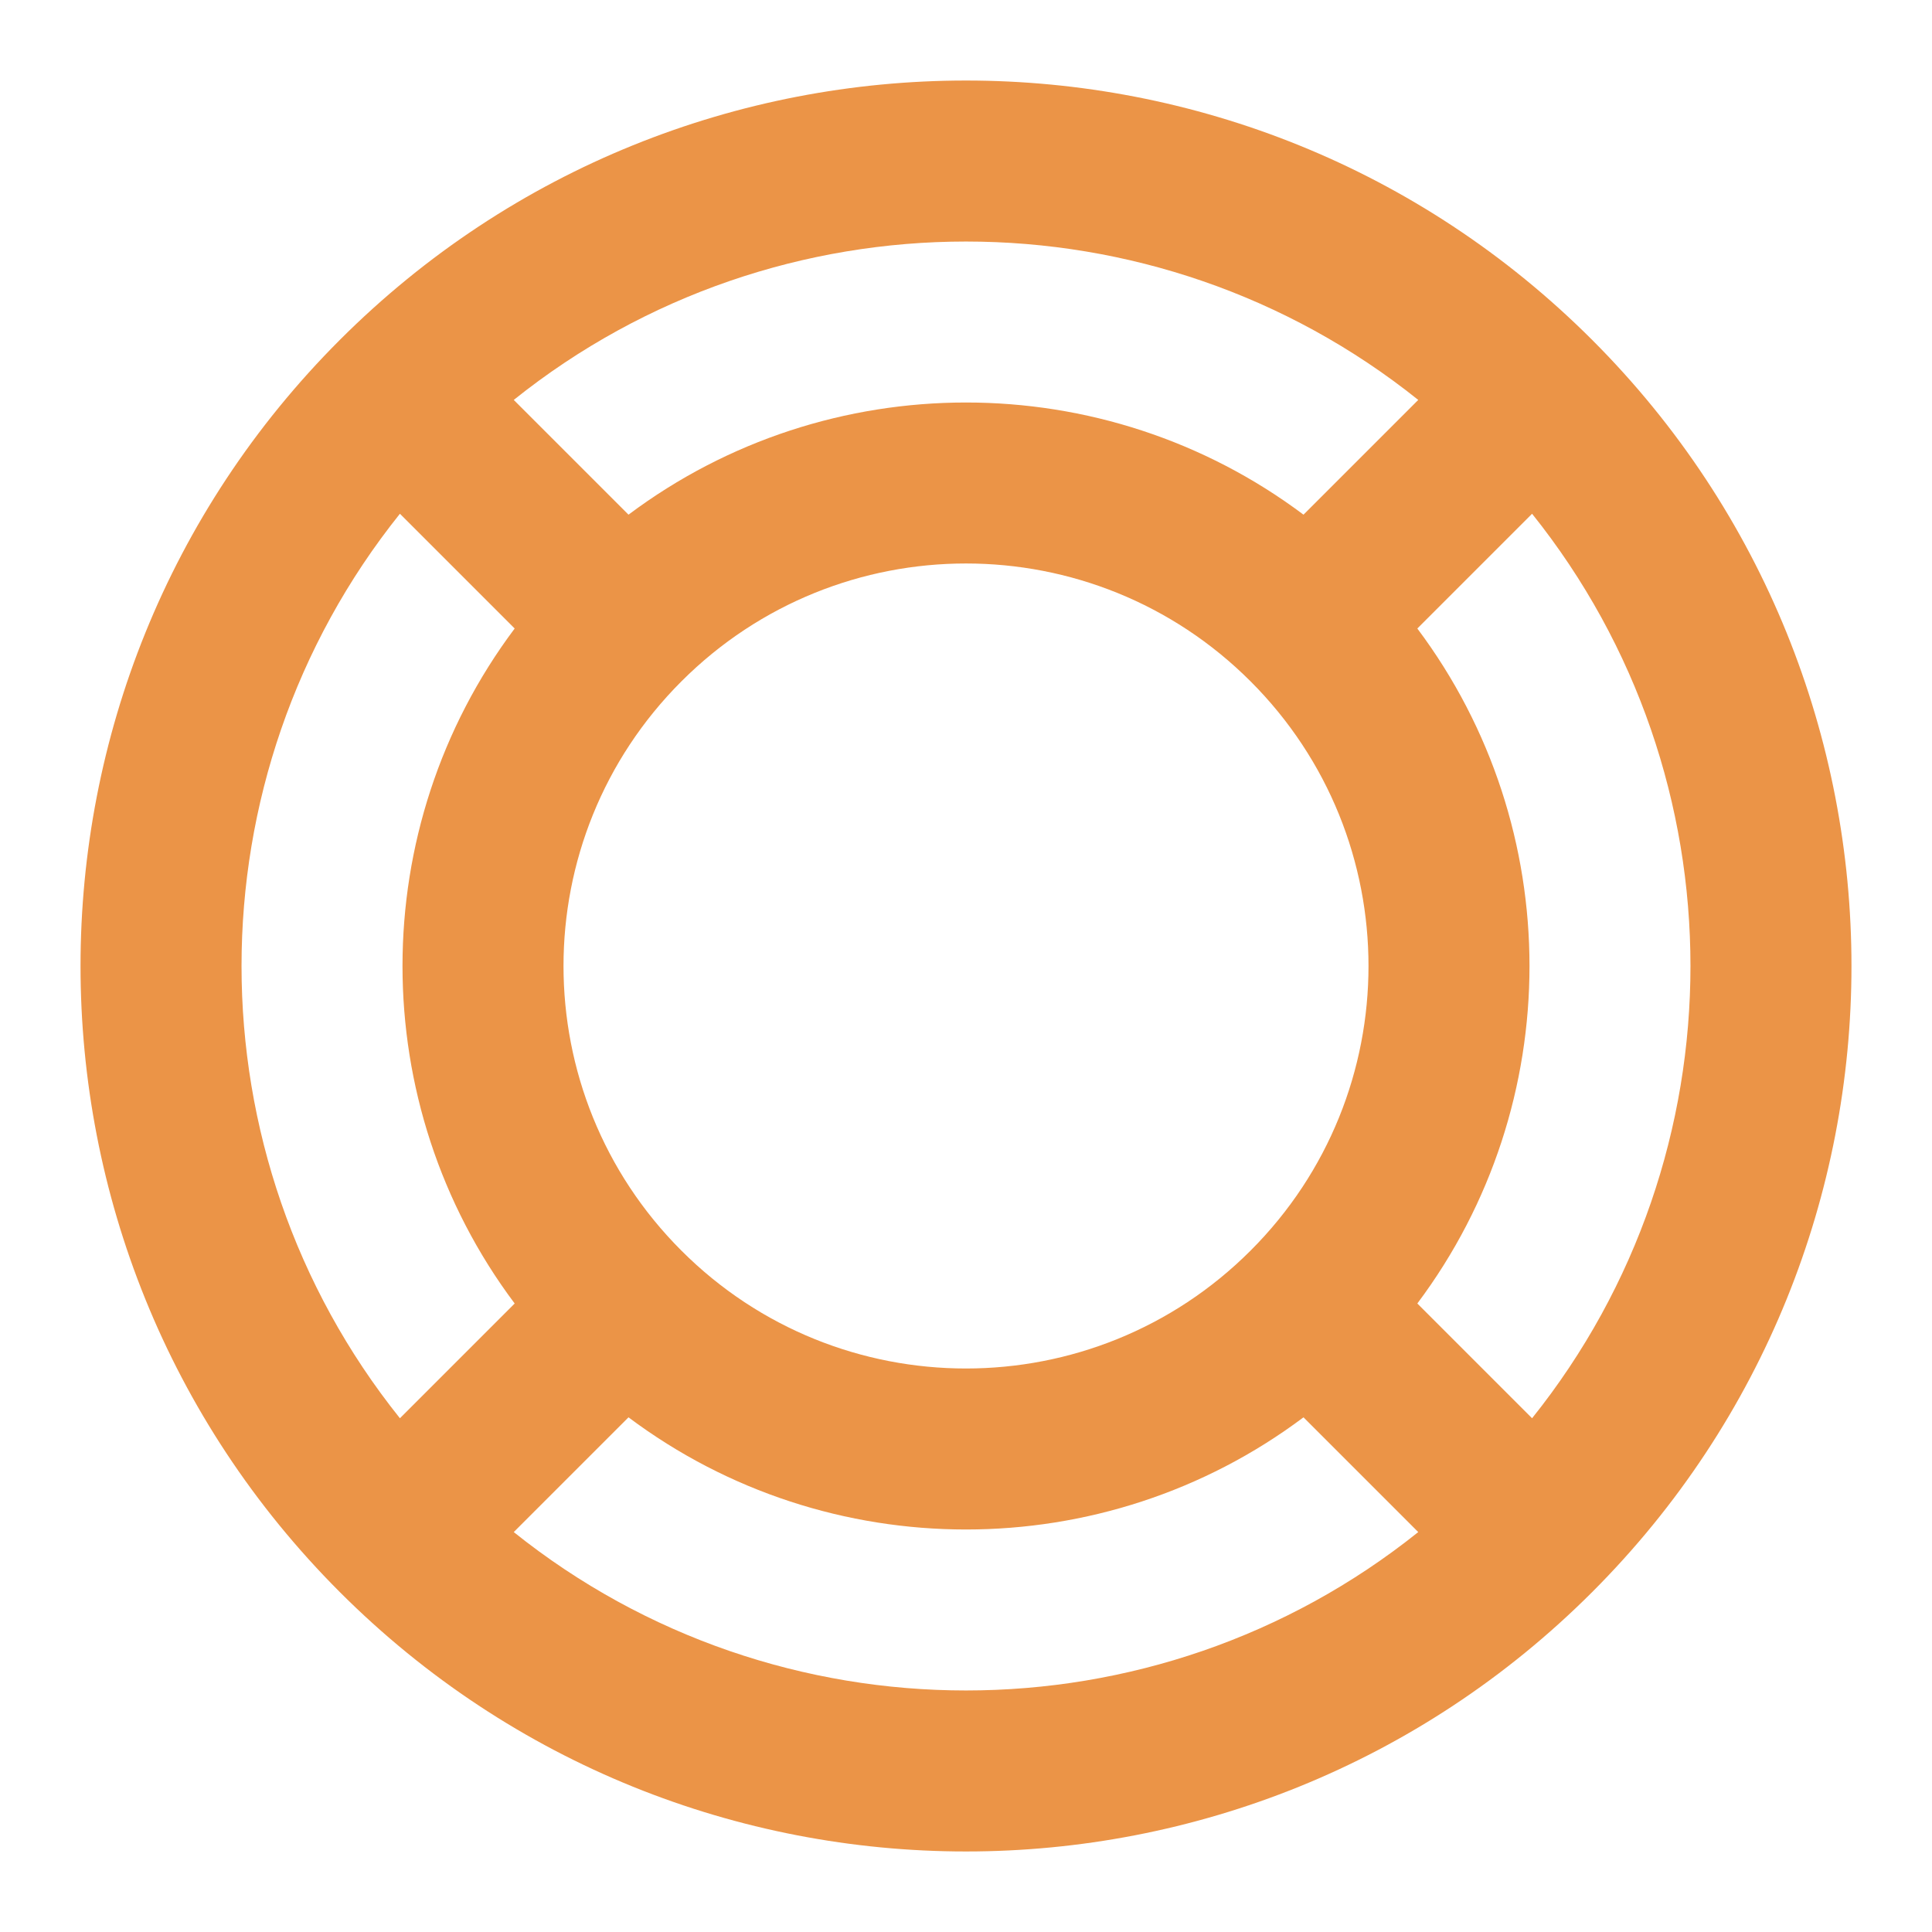 <svg width="48" height="48" viewBox="0 0 48 48" fill="none" xmlns="http://www.w3.org/2000/svg">
<path fill-rule="evenodd" clip-rule="evenodd" d="M39.556 8.444C30.965 -0.147 17.035 -0.147 8.444 8.444C-0.147 17.035 -0.147 30.965 8.444 39.556C17.035 48.147 30.965 48.147 39.556 39.556C48.147 30.965 48.147 17.035 39.556 8.444ZM35.236 9.936C28.684 4.689 19.316 4.689 12.764 9.936L15.615 12.787C20.571 9.071 27.429 9.071 32.385 12.787L35.236 9.936ZM9.936 12.764C4.689 19.316 4.689 28.684 9.936 35.236L12.787 32.385C9.071 27.429 9.071 20.571 12.787 15.615L9.936 12.764ZM12.764 38.064C19.316 43.311 28.684 43.311 35.236 38.064L32.385 35.213C27.429 38.929 20.571 38.929 15.615 35.213L12.764 38.064ZM38.064 35.236C43.311 28.684 43.311 19.316 38.064 12.764L35.213 15.615C38.929 20.571 38.929 27.429 35.213 32.385L38.064 35.236ZM16.929 16.929C20.834 13.023 27.166 13.023 31.071 16.929C34.976 20.834 34.977 27.166 31.071 31.07C27.166 34.976 20.834 34.977 16.929 31.071C13.024 27.166 13.024 20.834 16.929 16.929Z" fill="#EB9447"/>
</svg>
